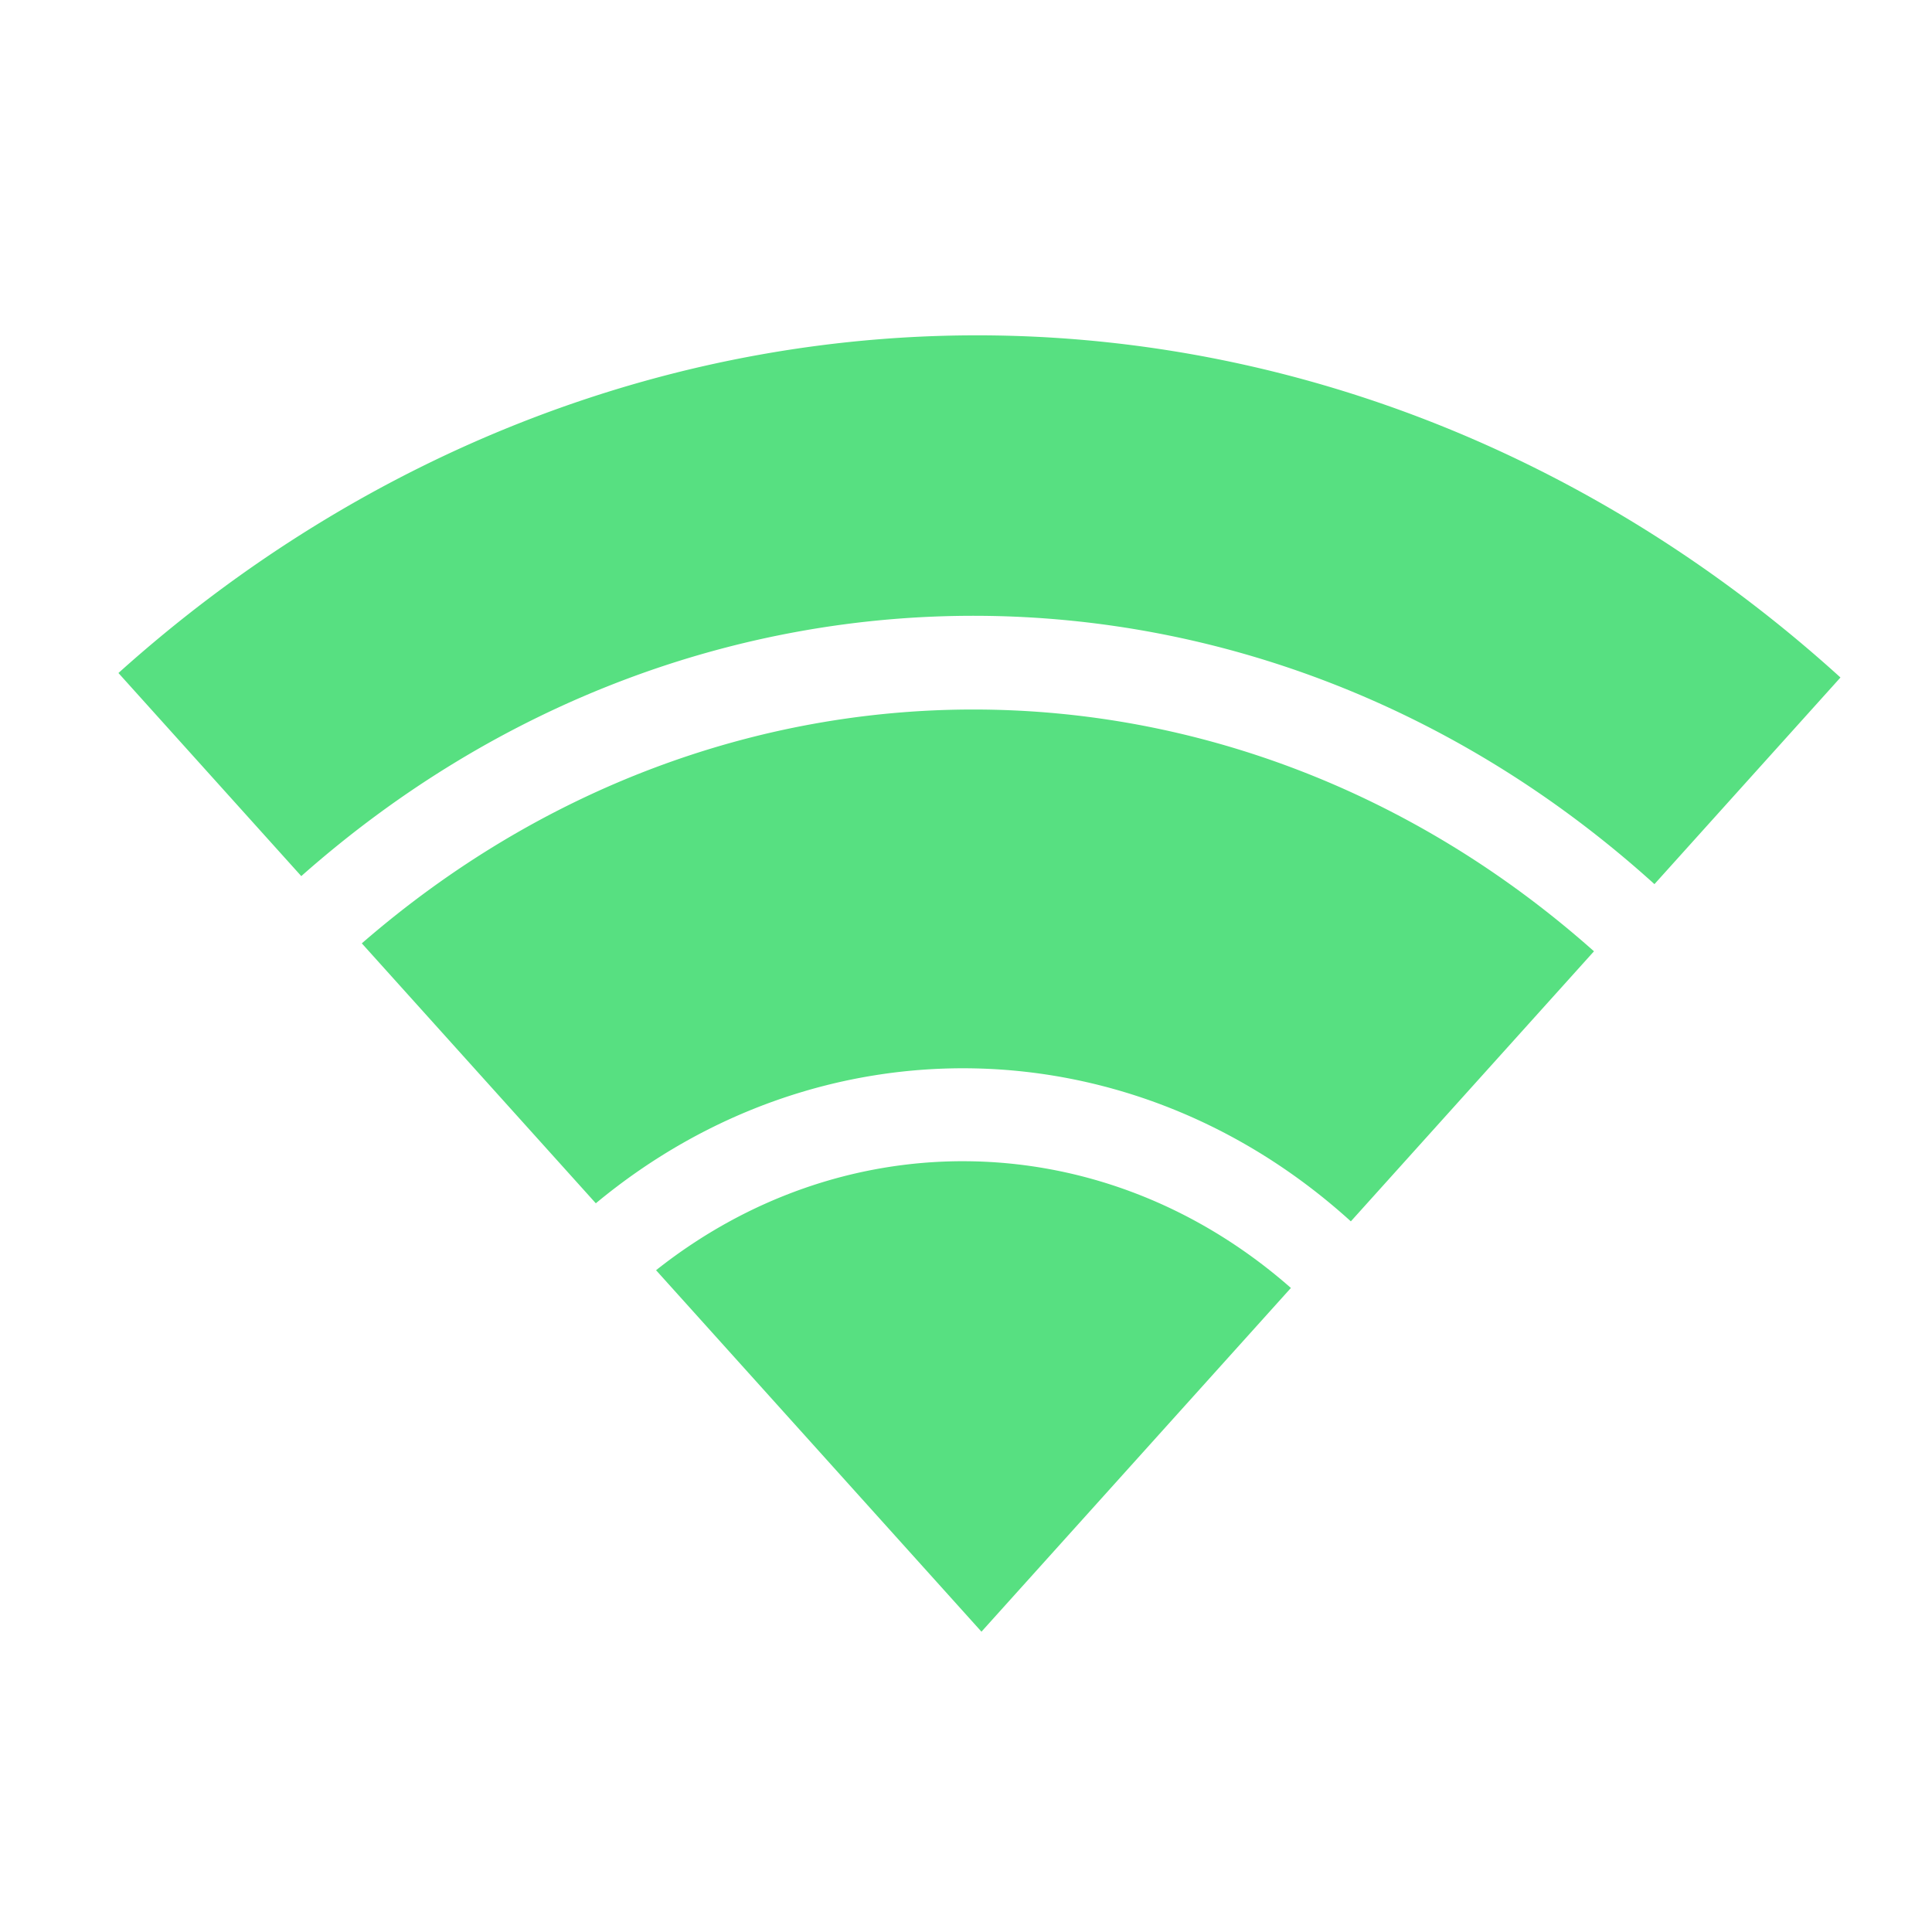 <?xml version="1.0" encoding="UTF-8" standalone="no"?>
<!-- Created with Inkscape (http://www.inkscape.org/) -->

<svg
   xmlns:dc="http://purl.org/dc/elements/1.1/"
   xmlns:cc="http://creativecommons.org/ns#"
   xmlns:rdf="http://www.w3.org/1999/02/22-rdf-syntax-ns#"
   xmlns:svg="http://www.w3.org/2000/svg"
   xmlns="http://www.w3.org/2000/svg"
   xmlns:sodipodi="http://sodipodi.sourceforge.net/DTD/sodipodi-0.dtd"
   xmlns:inkscape="http://www.inkscape.org/namespaces/inkscape"
   width="967.559"
   height="967.559"
   viewBox="0 0 256 256"
   version="1.1"
   id="svg8"
   inkscape:version="0.92.5 (2060ec1f9f, 2020-04-08)"
   sodipodi:docname="extend.svg">
  <defs
     id="defs2" />
  <sodipodi:namedview
     id="base"
     pagecolor="#ffffff"
     bordercolor="#666666"
     borderopacity="1.0"
     inkscape:pageopacity="0.0"
     inkscape:pageshadow="2"
     inkscape:zoom="0.35"
     inkscape:cx="-133.92712"
     inkscape:cy="471.98423"
     inkscape:document-units="mm"
     inkscape:current-layer="layer1"
     showgrid="false"
     units="px"
     inkscape:snap-global="false"
     inkscape:window-width="1918"
     inkscape:window-height="1044"
     inkscape:window-x="0"
     inkscape:window-y="17"
     inkscape:window-maximized="1"
     showguides="false" />
  <g
     inkscape:label="レイヤー 1"
     inkscape:groupmode="layer"
     id="layer1"
     transform="translate(0,-41)">
    <path
       style="fill:#57e081;fill-opacity:1;stroke:none;stroke-width:3.511;stroke-linecap:round;stroke-linejoin:round;stroke-miterlimit:4;stroke-dasharray:none;stroke-dashoffset:0;stroke-opacity:1"
       d="M 132.062,85.454 A 180.886,200.932 0 0 0 15.694,130.178 l 24.227,26.912 C 92.27,110.747 167.22,111.101 219.223,158.152 L 243.871,130.772 A 180.886,200.932 0 0 0 132.062,85.454 Z m -3.084,49.56 c -28.628,-2e-5 -57.256,10.33 -81.035,30.986 l 31.007,34.443 c 29.672,-24.626 71.141,-23.833 100.045,2.393 l 32.215,-35.784 C 187.198,145.695 158.089,135.014 128.978,135.014 Z m -1.393,59.853 c -14.254,0 -28.507,4.816 -40.654,14.443 l 43.118,47.897 41.002,-45.545 c -12.729,-11.194 -28.096,-16.794 -43.466,-16.794 z"
       id="path888"
       inkscape:connector-curvature="0" />
  </g>
</svg>
